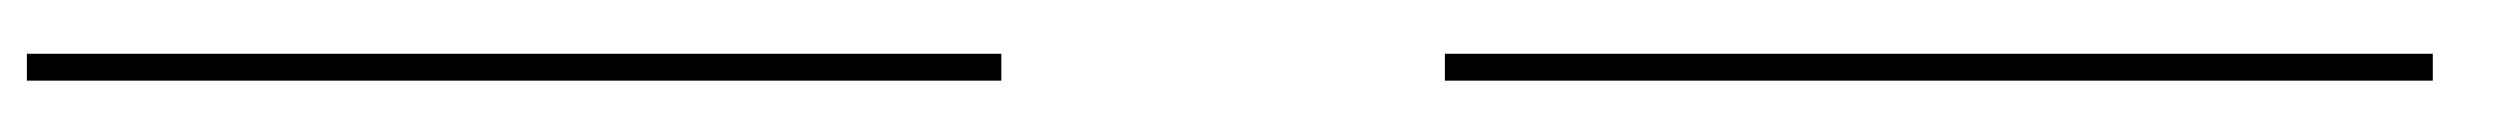 ﻿<?xml version="1.0" encoding="utf-8"?>
<svg version="1.1" xmlns:xlink="http://www.w3.org/1999/xlink" width="186px" height="10px" preserveAspectRatio="xMinYMid meet" viewBox="800 868  186 8" xmlns="http://www.w3.org/2000/svg">
  <defs>
    <mask fill="white" id="clip224">
      <path d="M 874.5 859  L 907.5 859  L 907.5 884  L 874.5 884  Z M 783 855  L 984 855  L 984 889  L 783 889  Z " fill-rule="evenodd" />
    </mask>
  </defs>
  <path d="M 874.5 872  L 802 872  M 907.5 872  L 981 872  " stroke-width="2" stroke="#000000" fill="none" />
  <path d="M 809.4 864  L 800 872  L 809.4 880  L 805.8 872  L 809.4 864  Z " fill-rule="nonzero" fill="#000000" stroke="none" mask="url(#clip224)" />
</svg>
